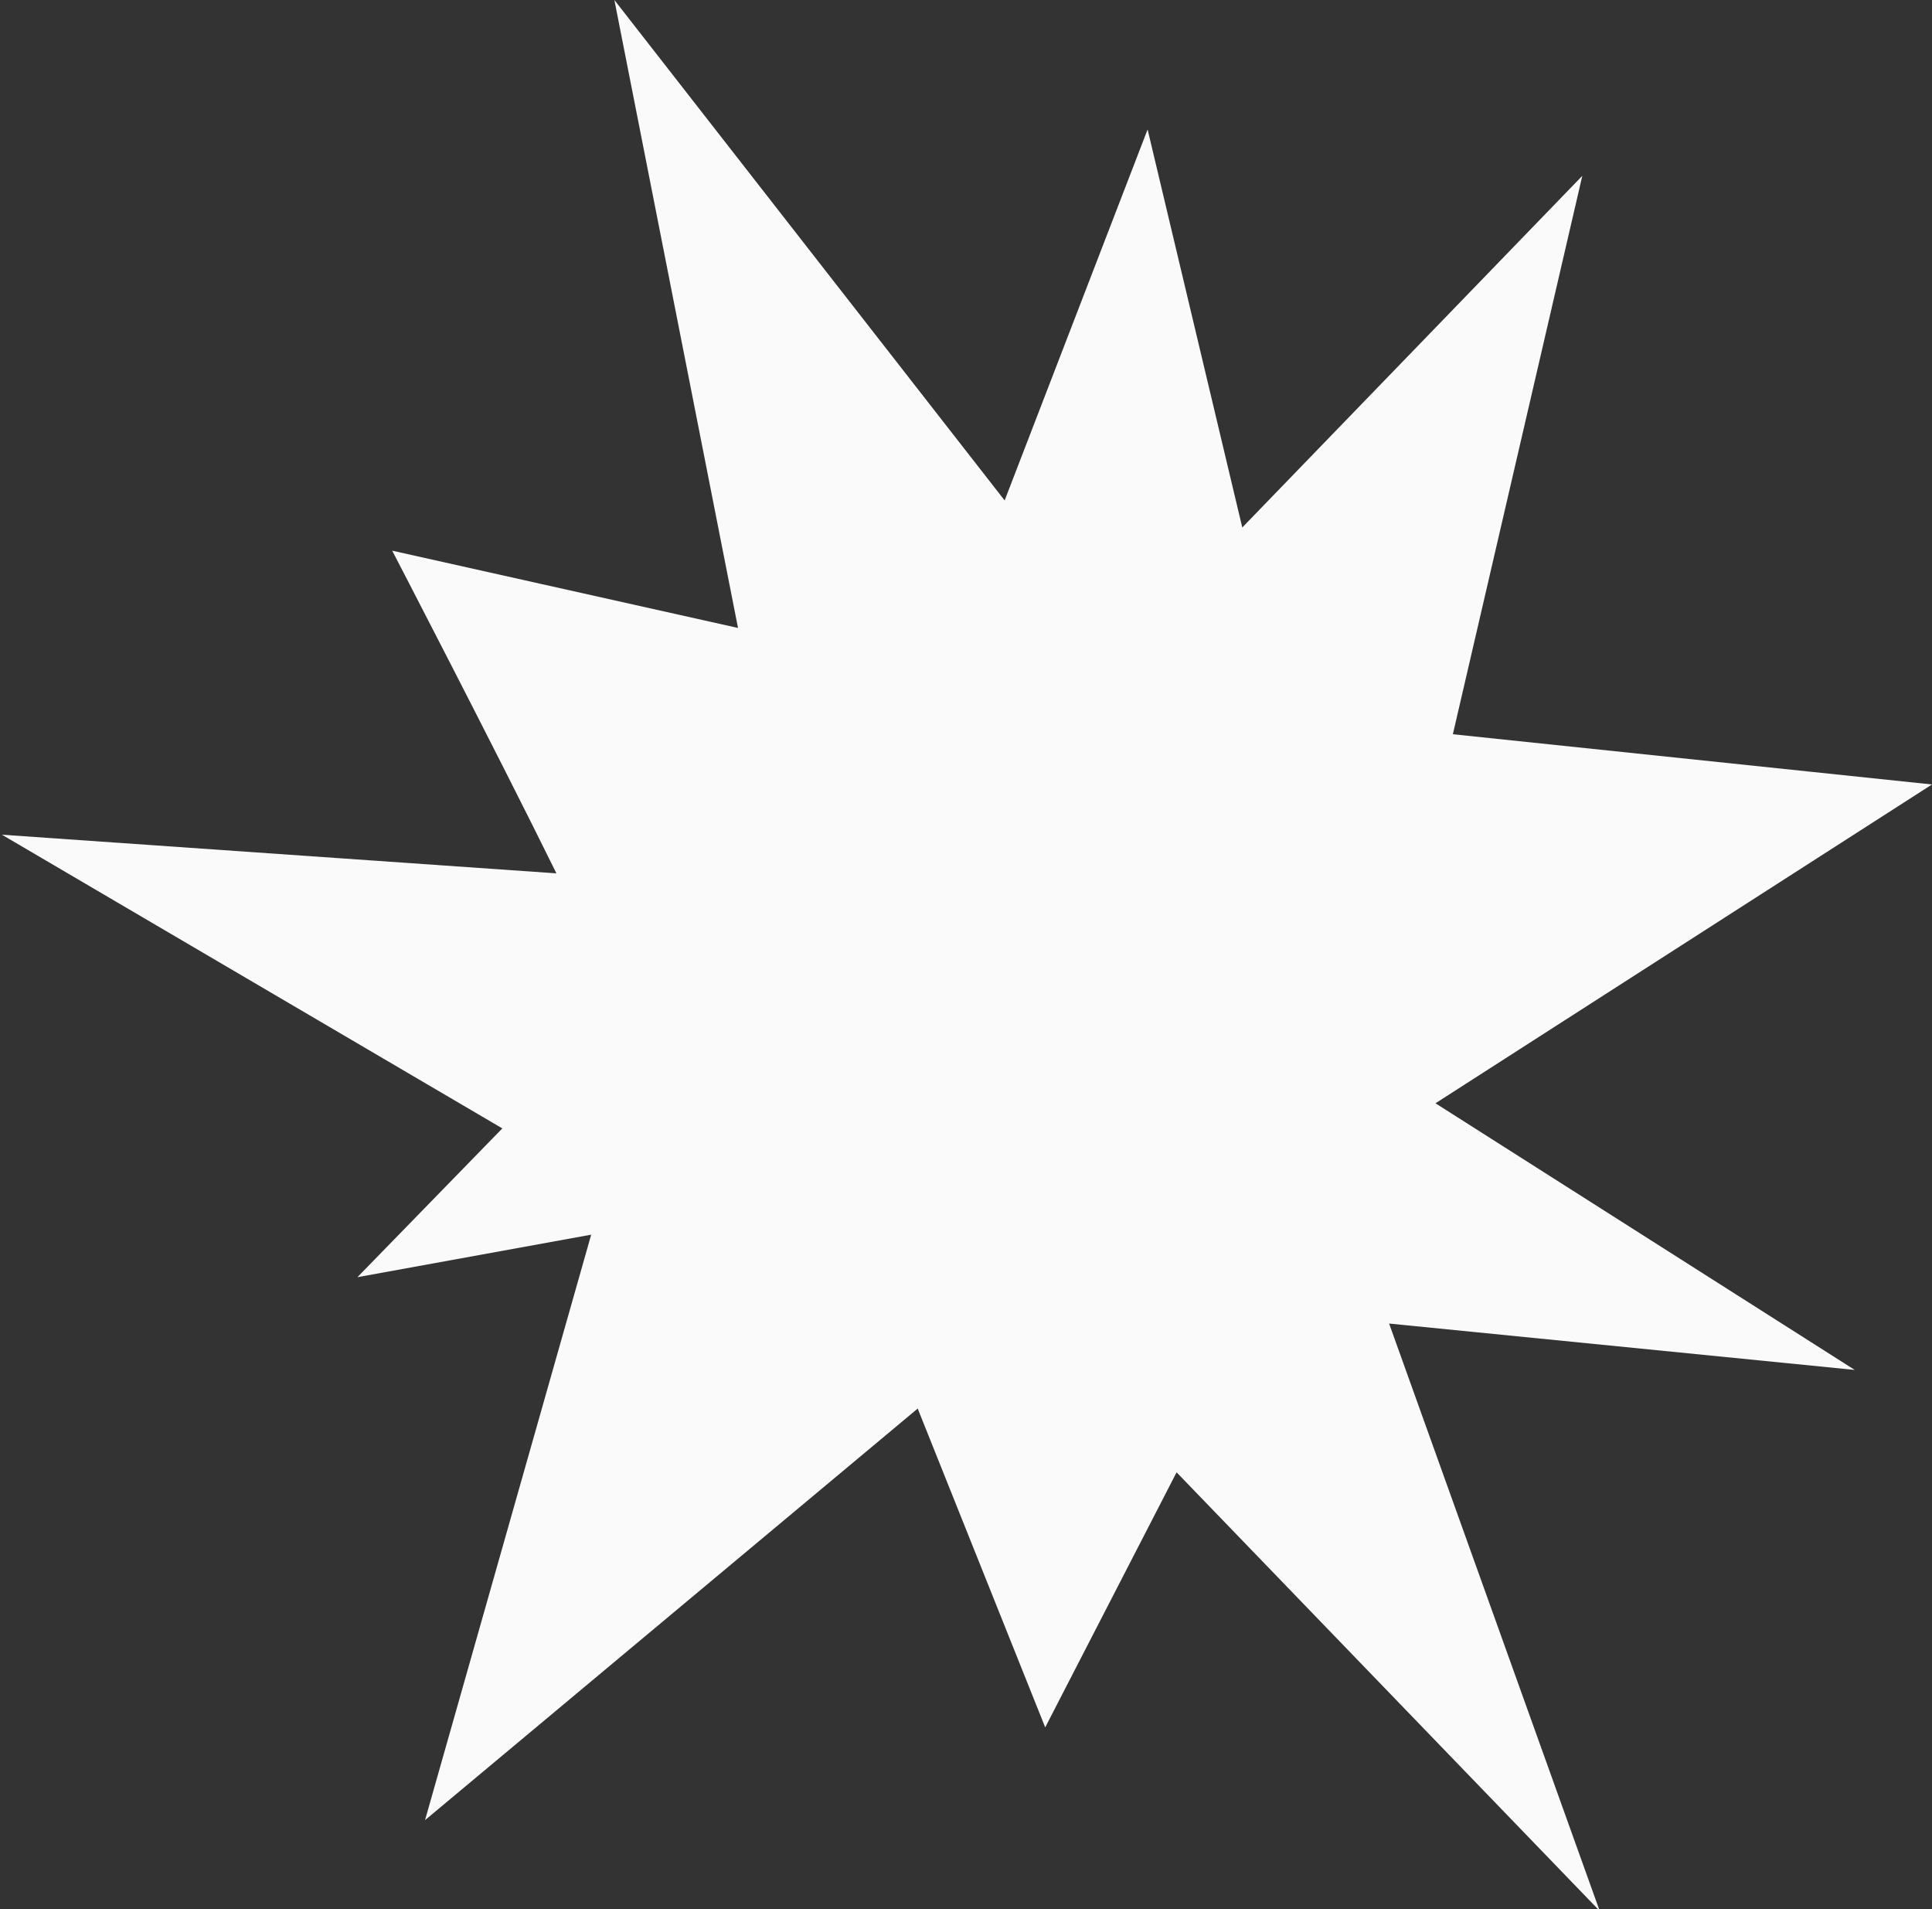 <?xml version="1.0" encoding="utf-8"?>
<!-- Generator: Adobe Illustrator 19.1.0, SVG Export Plug-In . SVG Version: 6.00 Build 0)  -->
<svg version="1.1" id="Layer_1" xmlns="http://www.w3.org/2000/svg" xmlns:xlink="http://www.w3.org/1999/xlink" x="0px" y="0px"
	 viewBox="-20 21.9 100 98.8" style="enable-background:new -20 21.9 100 98.8;" xml:space="preserve">
<rect x="-20" y="21.9" width="100" height="98.8" fill="#333333" stroke="none"/>
<style type="text/css">
	.st0{fill:#FAFAFA;}
</style>
<path class="st0" d="M54.3,79L80,62.5l-24.8-2.6L61.9,31L44.3,49.2l-4.9-20.6L32,47.8L11.8,21.9l6.4,32.5l-17.9-4
	c0,0,5.4,10.4,8.5,16.7l-28.7-2L6,80.3L-1.5,88l12.1-2.2L2,116.1l25.5-21.3l6.6,16.5l6.8-13.2l21.9,22.7L51.9,90.4L76,92.8L54.3,79z
	"/>
</svg>

